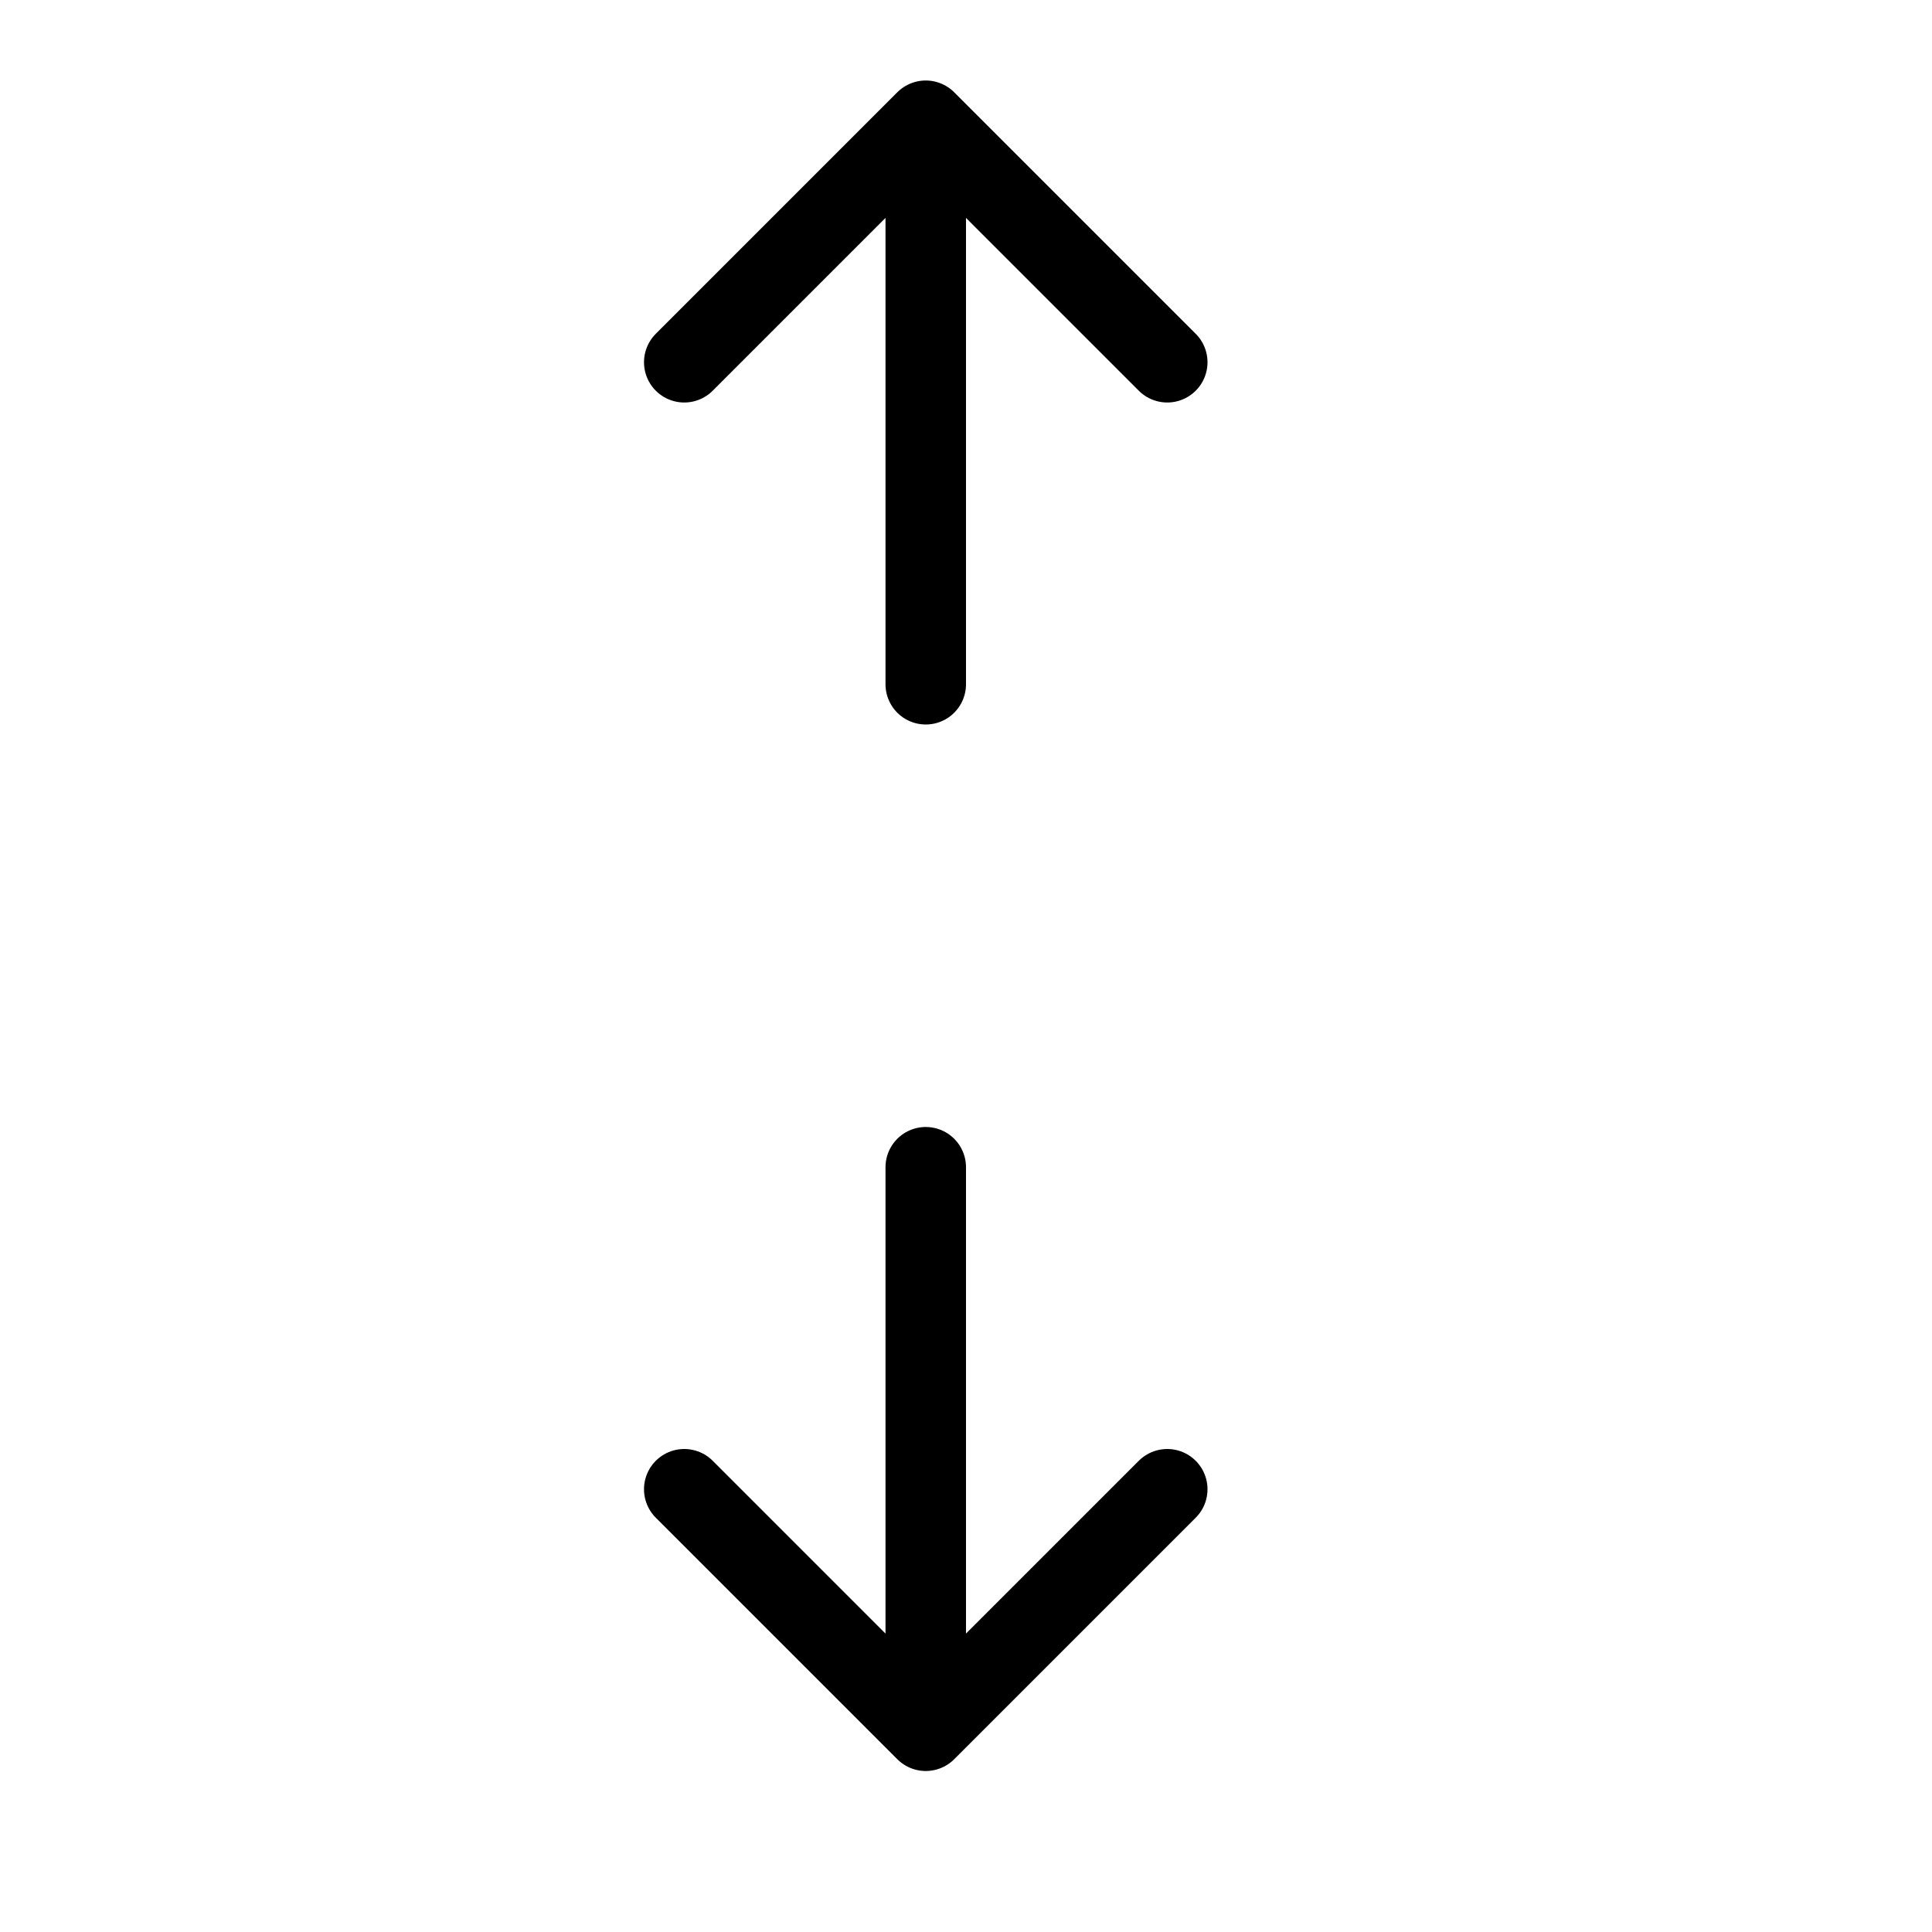 <svg height="24" viewBox="0 0 24 24" width="24" xmlns="http://www.w3.org/2000/svg"><path d="m14.5 4.5-3-3-3 3m0 14 3 3 3-3m-3-10v-7m0 20v-7" fill="none" stroke="#000" stroke-linecap="round" stroke-linejoin="round"/></svg>